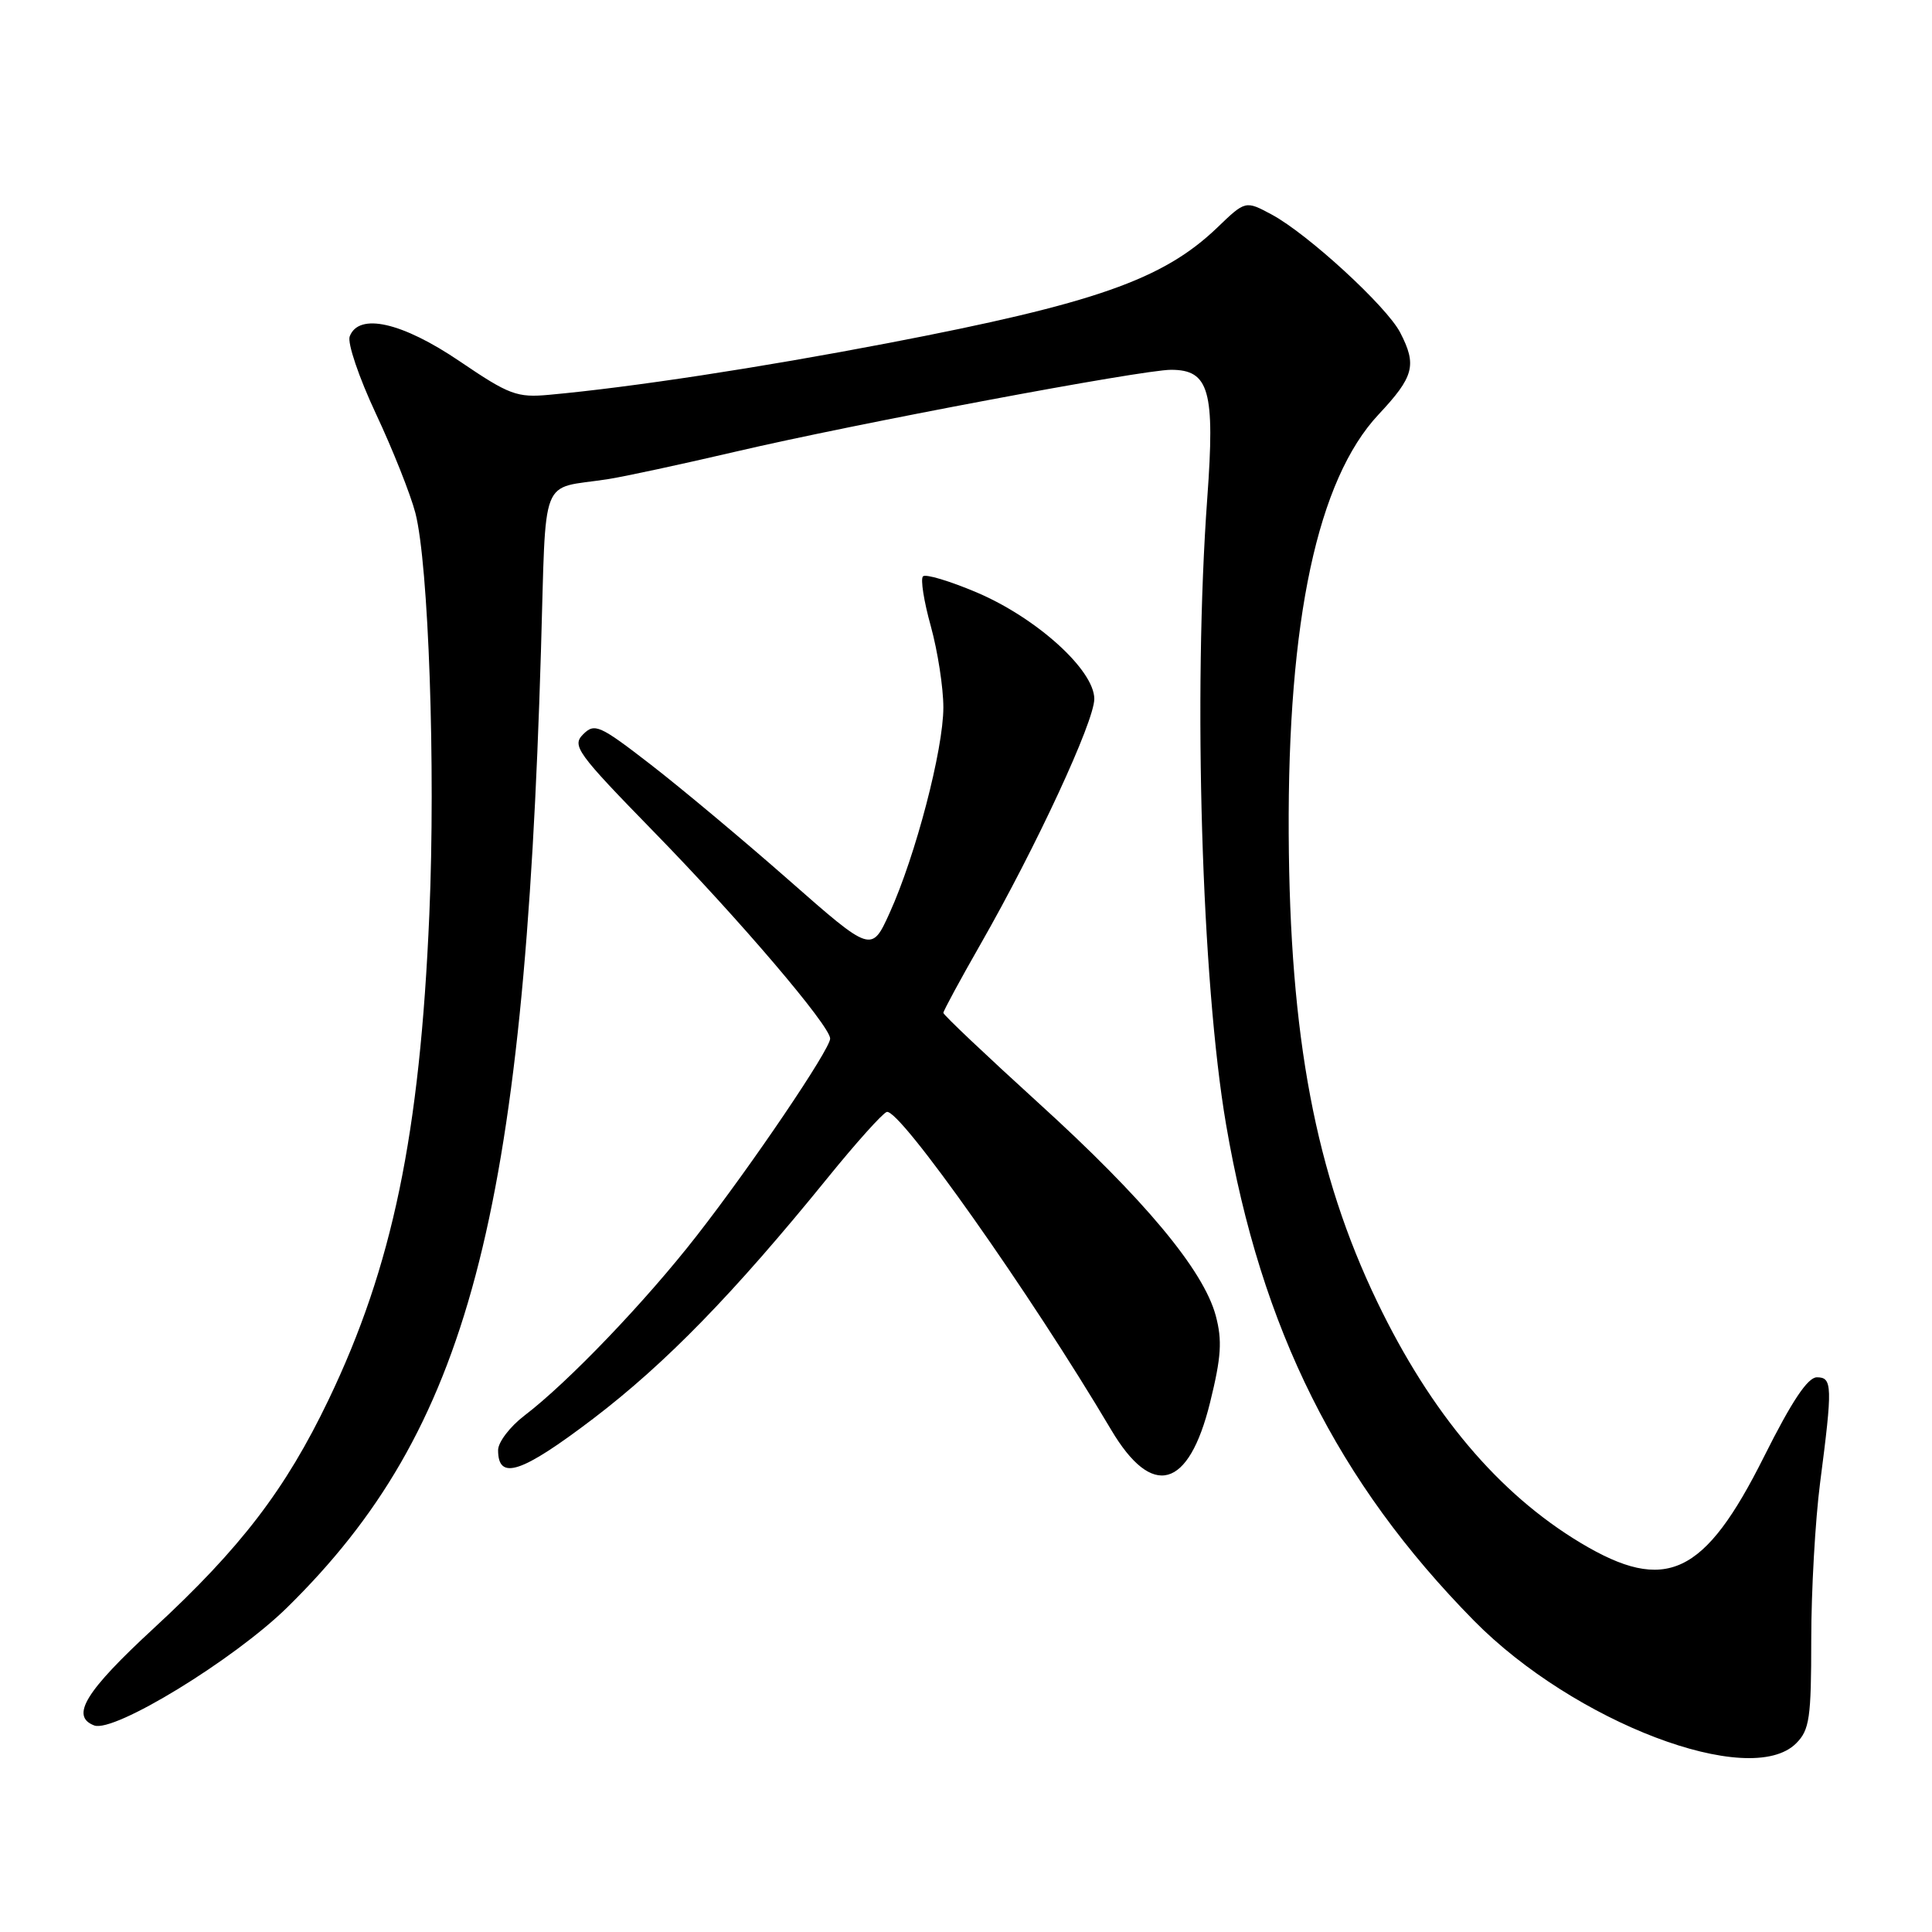 <?xml version="1.0" encoding="UTF-8" standalone="no"?>
<!DOCTYPE svg PUBLIC "-//W3C//DTD SVG 1.1//EN" "http://www.w3.org/Graphics/SVG/1.1/DTD/svg11.dtd" >
<svg xmlns="http://www.w3.org/2000/svg" xmlns:xlink="http://www.w3.org/1999/xlink" version="1.1" viewBox="0 0 256 256">
 <g >
 <path fill="currentColor"
d=" M 238.00 231.00 C 239.77 229.23 240.00 227.66 240.00 217.25 C 240.00 210.79 240.53 201.45 241.17 196.50 C 242.84 183.64 242.80 182.50 240.75 182.50 C 239.53 182.50 237.42 185.67 233.75 193.00 C 225.85 208.80 220.73 211.21 209.44 204.44 C 198.58 197.92 189.59 187.27 182.48 172.48 C 174.32 155.52 170.90 137.44 170.76 110.50 C 170.61 82.14 174.59 63.56 182.65 54.94 C 187.37 49.90 187.77 48.39 185.53 44.06 C 183.74 40.60 173.31 31.02 168.53 28.44 C 165.03 26.56 165.03 26.56 161.27 30.18 C 154.11 37.04 145.07 40.21 117.69 45.46 C 100.64 48.73 83.65 51.32 72.80 52.31 C 68.50 52.71 67.48 52.33 60.91 47.87 C 53.28 42.70 47.55 41.40 46.34 44.57 C 46.00 45.43 47.57 50.04 49.81 54.82 C 52.05 59.59 54.40 65.51 55.04 67.97 C 56.79 74.73 57.73 101.64 56.89 121.15 C 55.64 150.35 52.01 167.81 43.53 185.49 C 37.84 197.35 31.91 205.10 20.40 215.73 C 11.32 224.11 9.29 227.41 12.48 228.63 C 15.11 229.64 31.01 219.91 38.05 213.00 C 62.01 189.46 69.44 161.46 71.68 86.23 C 72.40 62.35 71.40 64.90 80.50 63.50 C 82.70 63.16 90.35 61.51 97.50 59.84 C 113.33 56.14 151.34 49.00 155.17 49.00 C 160.23 49.00 161.01 51.77 159.97 66.00 C 158.08 91.95 159.22 130.05 162.46 149.00 C 167.10 176.12 177.22 196.37 195.30 214.74 C 208.57 228.21 231.90 237.10 238.00 231.00 Z  M 160.34 185.84 C 161.83 179.80 161.97 177.62 161.09 174.32 C 159.46 168.28 151.63 158.89 137.55 146.10 C 130.65 139.82 125.00 134.48 125.00 134.21 C 125.00 133.95 127.21 129.86 129.92 125.12 C 137.30 112.21 145.00 95.60 145.00 92.61 C 145.00 88.79 137.37 81.88 129.42 78.50 C 125.85 76.99 122.64 76.02 122.30 76.37 C 121.95 76.71 122.42 79.69 123.34 82.98 C 124.25 86.28 125.00 91.12 125.00 93.74 C 125.00 99.31 121.32 113.39 117.88 120.97 C 115.48 126.25 115.48 126.25 104.49 116.59 C 98.45 111.28 90.22 104.40 86.21 101.30 C 79.45 96.07 78.79 95.78 77.27 97.30 C 75.75 98.82 76.44 99.76 86.64 110.22 C 97.94 121.79 110.00 135.94 110.00 137.62 C 110.00 139.03 99.60 154.41 92.32 163.74 C 85.53 172.46 75.28 183.16 69.48 187.58 C 67.57 189.04 66.00 191.10 66.00 192.15 C 66.00 196.24 69.09 195.21 78.59 187.99 C 88.22 180.65 97.22 171.41 109.66 156.08 C 113.42 151.44 116.95 147.51 117.50 147.34 C 119.18 146.82 136.56 171.44 147.23 189.45 C 152.68 198.65 157.51 197.32 160.34 185.84 Z "/>
</g>
</svg>